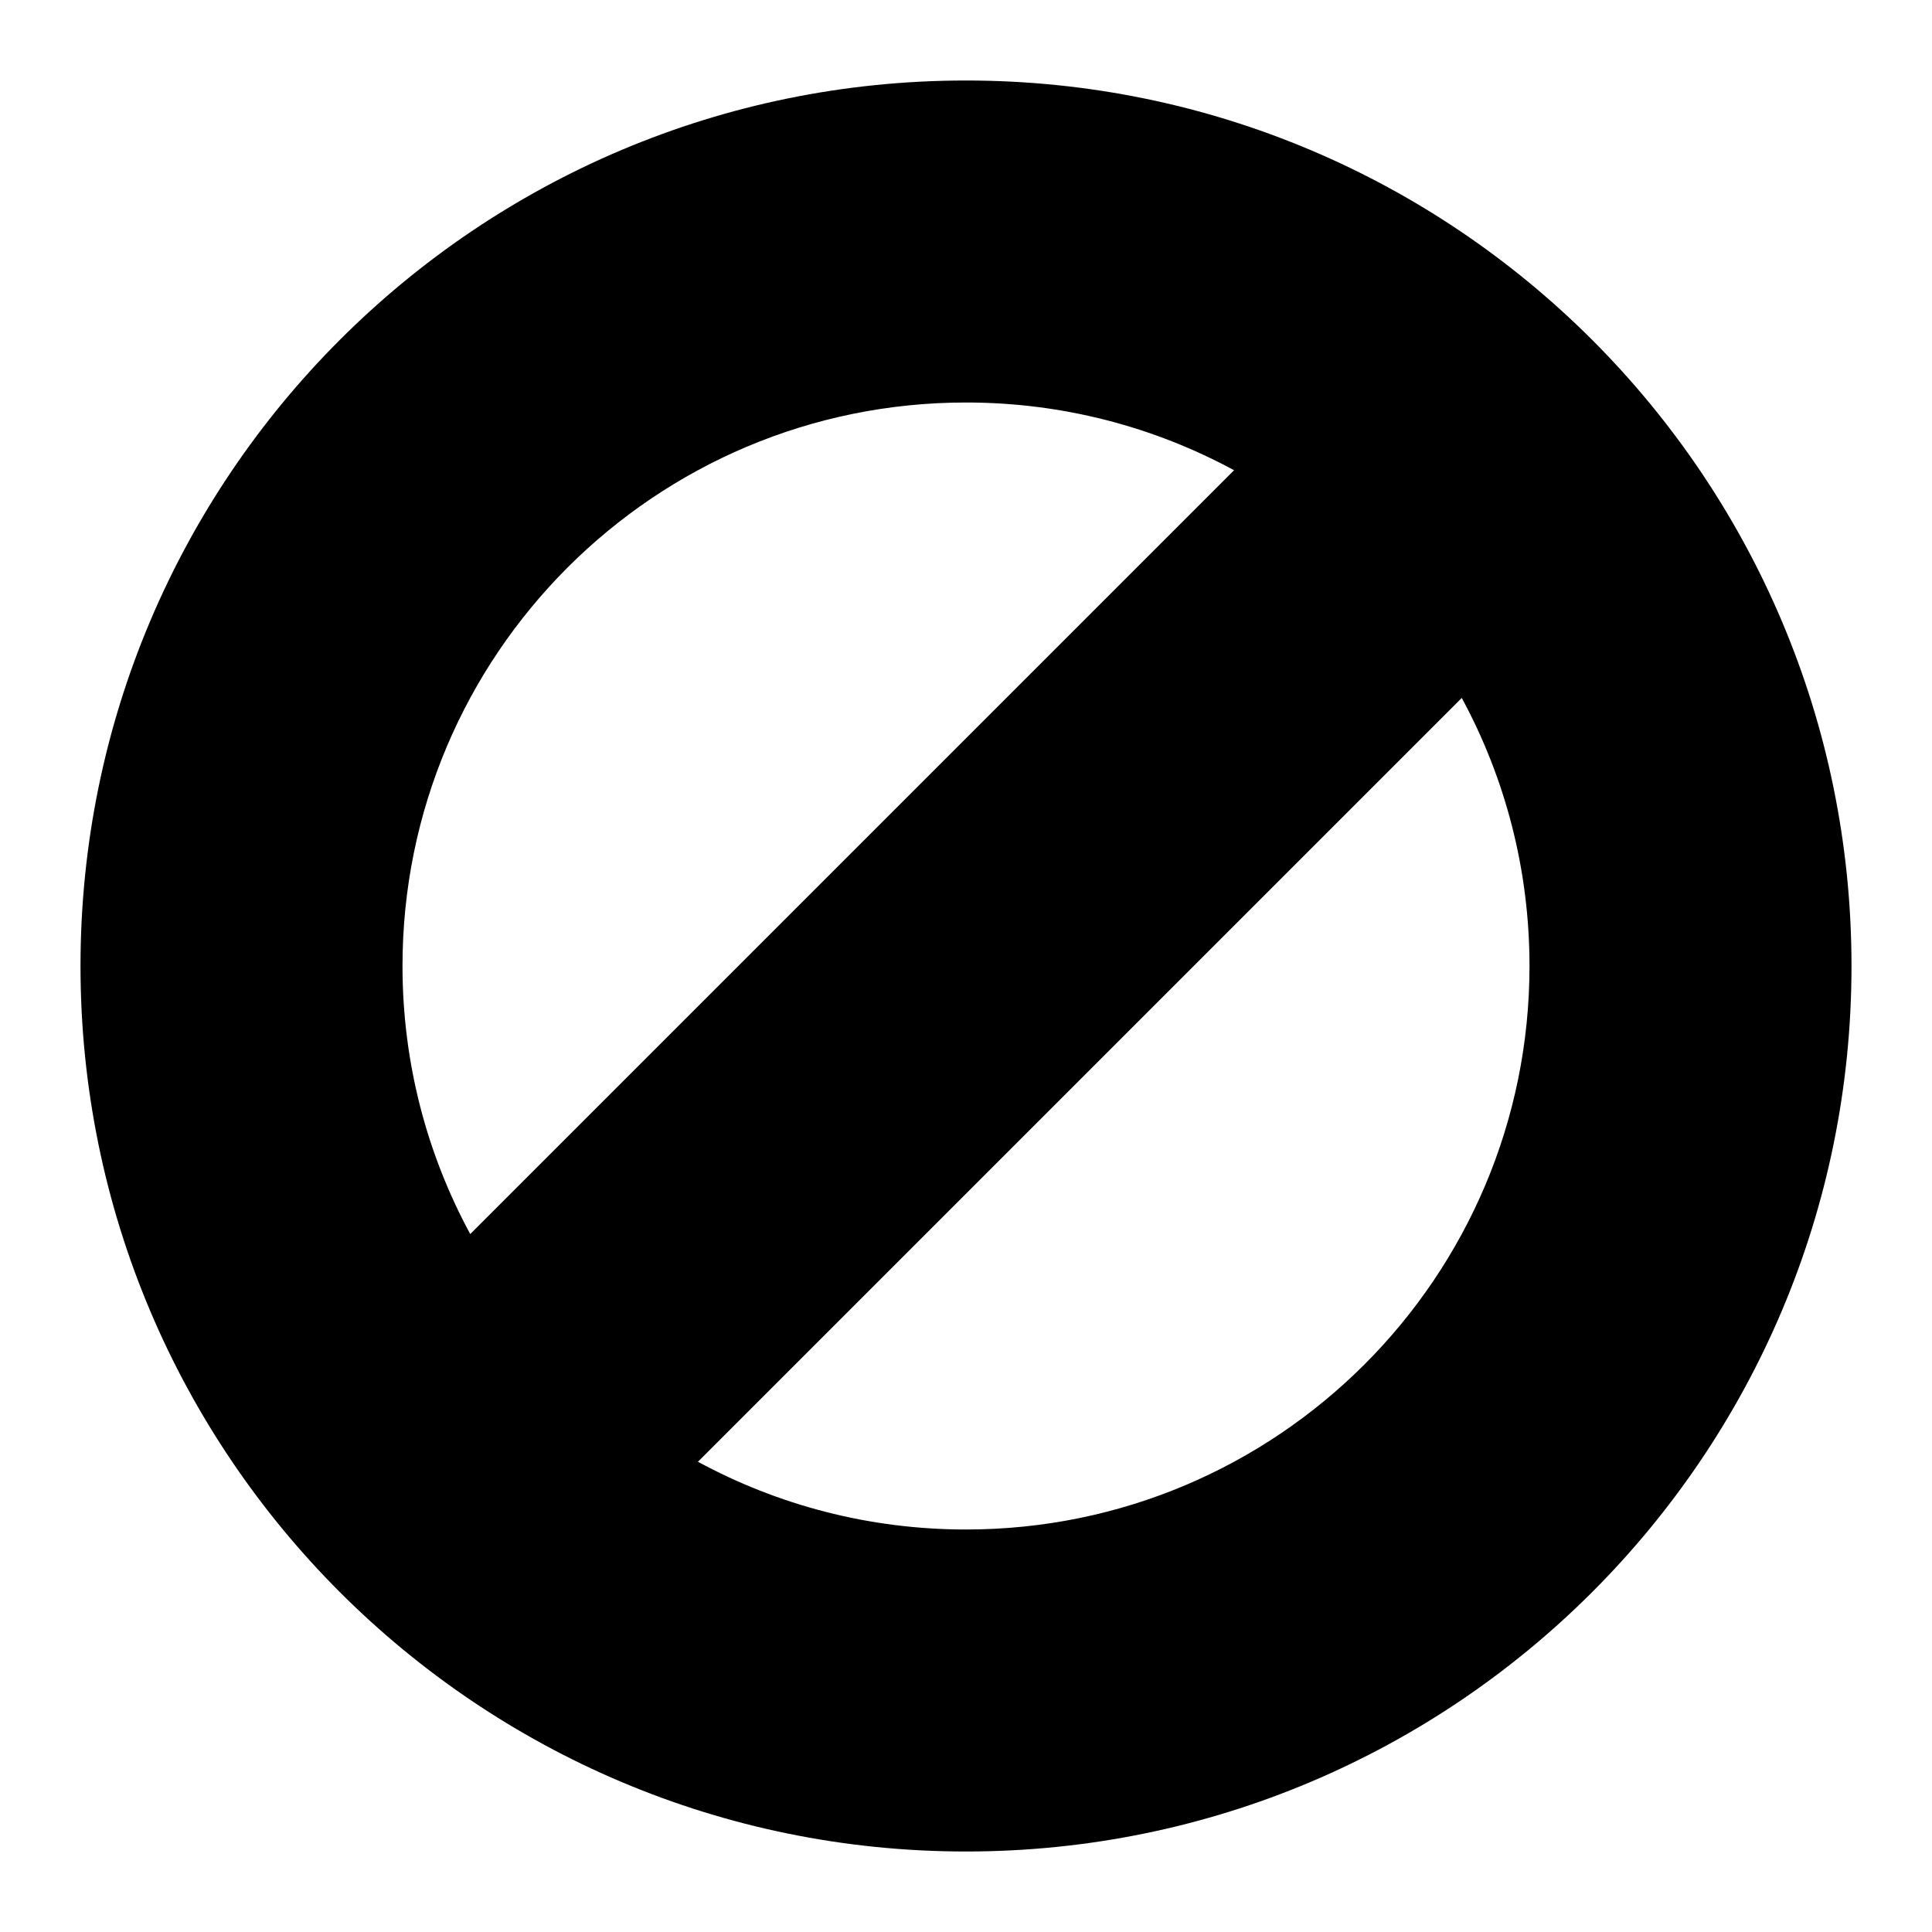 <?xml version="1.0" encoding="utf-8"?>
<!-- Generator: Adobe Illustrator 19.2.1, SVG Export Plug-In . SVG Version: 6.00 Build 0)  -->
<!DOCTYPE svg PUBLIC "-//W3C//DTD SVG 1.1//EN" "http://www.w3.org/Graphics/SVG/1.1/DTD/svg11.dtd">
<svg version="1.1" id="Layer_1" xmlns="http://www.w3.org/2000/svg" xmlns:xlink="http://www.w3.org/1999/xlink" x="0px" y="0px"
	 width="48px" height="48px" viewBox="0 0 48 48" enable-background="new 0 0 48 48" xml:space="preserve">
<path d="M24,46c12.15,0,22-9.85,22-22S36.15,2,24,2S2,11.85,2,24S11.85,46,24,46z M38,24c0,7.732-6.268,14-14,14
	c-2.411,0-4.679-0.61-6.66-1.683L36.317,17.34C37.39,19.321,38,21.589,38,24z M24,10c2.411,0,4.679,0.61,6.66,1.683L11.683,30.66
	C10.61,28.679,10,26.411,10,24C10,16.268,16.268,10,24,10z"/>
</svg>
